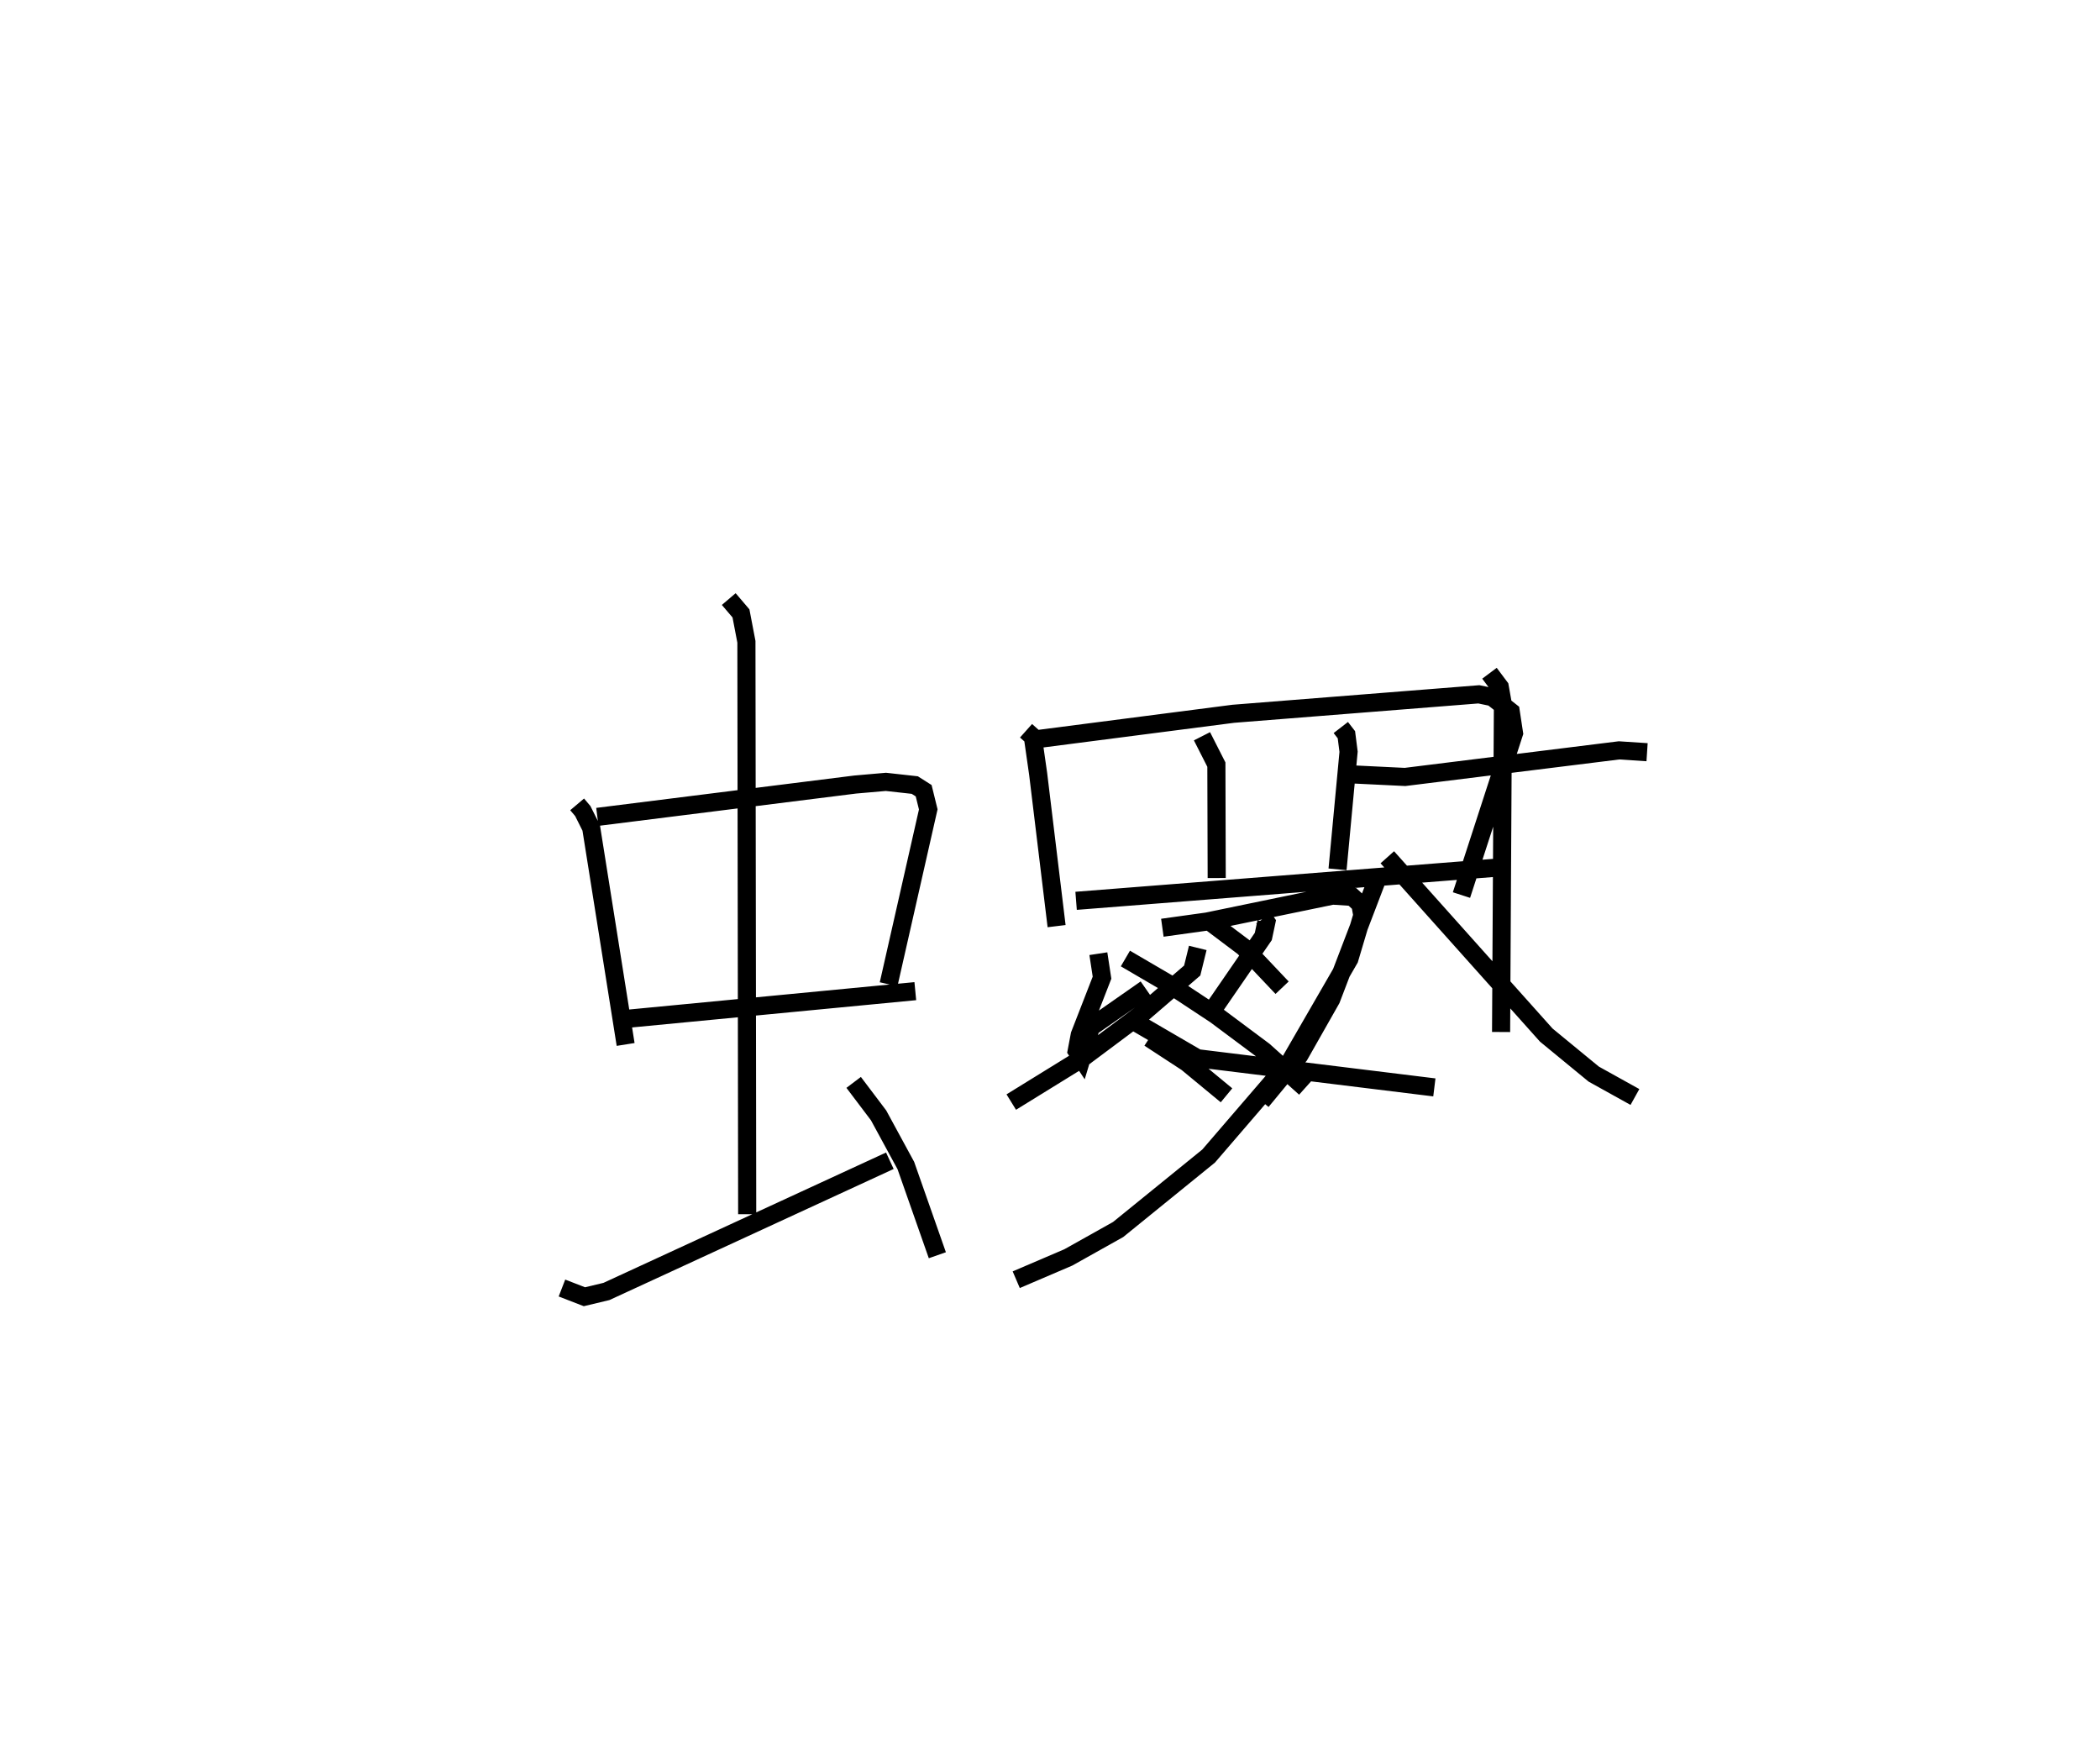 <?xml version="1.0" encoding="utf-8" ?>
<svg baseProfile="full" height="96.575" version="1.1" width="115.931" xmlns="http://www.w3.org/2000/svg" xmlns:ev="http://www.w3.org/2001/xml-events" xmlns:xlink="http://www.w3.org/1999/xlink"><defs /><rect fill="white" height="96.575" width="115.931" x="0" y="0" /><path d="M25,25 m0.0,0.0 m6.861,19.398 l0.312,0.369 0.465,0.93 l1.9,11.953 m-1.561,-12.561 l14.233,-1.785 1.697,-0.148 l1.594,0.177 0.49,0.311 l0.254,1.031 -2.189,9.653 m-14.387,1.902 l15.861,-1.522 m-10.299,-21.642 l0.675,0.792 0.3,1.567 l0.043,31.595 m-10.226,4.074 l1.24,0.481 1.216,-0.291 l15.646,-7.215 m-1.998,-4.325 l1.375,1.819 1.506,2.77 l1.739,4.951 m4.896,-28.949 l0.376,0.335 0.293,2.048 l1.018,8.401 m-1.126,-10.315 l10.88,-1.406 13.556,-1.074 l0.745,0.155 1.016,0.8 l0.181,1.191 -2.901,8.934 m-14.325,-8.765 l0.795,1.564 0.018,6.261 m6.851,-8.308 l0.309,0.399 0.12,0.938 l-0.609,6.491 m-14.433,1.738 l23.959,-1.888 m-17.242,4.488 l-0.307,1.248 -2.684,2.309 l-3.422,2.555 -3.883,2.396 m8.341,-9.622 l2.46,-0.342 6.938,-1.432 l1.094,0.071 0.436,0.401 l0.112,0.618 -0.715,2.402 l-3.258,5.639 -4.513,5.245 l-4.997,4.055 -2.75,1.54 l-2.874,1.23 m6.616,-14.194 l3.383,1.969 13.084,1.61 m-12.437,-9.177 l1.919,1.444 2.112,2.231 m-7.327,2.781 l2.076,1.356 2.182,1.802 m-7.074,-7.818 l0.202,1.324 -1.229,3.158 l-0.167,0.881 0.268,0.405 l0.512,-1.707 3.035,-2.119 m6.506,-3.893 l0.146,0.21 -0.168,0.791 l-2.771,4.027 m-4.842,-2.81 l2.318,1.355 2.66,1.755 l2.663,1.986 2.283,2.048 m2.343,-17.32 l3.17,0.154 11.815,-1.467 l1.547,0.101 m-8.7,-4.358 l0.568,0.759 0.175,0.984 l-0.102,18.059 m-7.026,-8.983 l0.084,0.808 -0.362,0.949 l-2.074,5.418 -1.76,3.101 l-2.085,2.526 m6.942,-13.464 l8.775,9.815 2.621,2.154 l2.274,1.263 " fill="none" stroke="black" stroke-width="1" /></svg>
